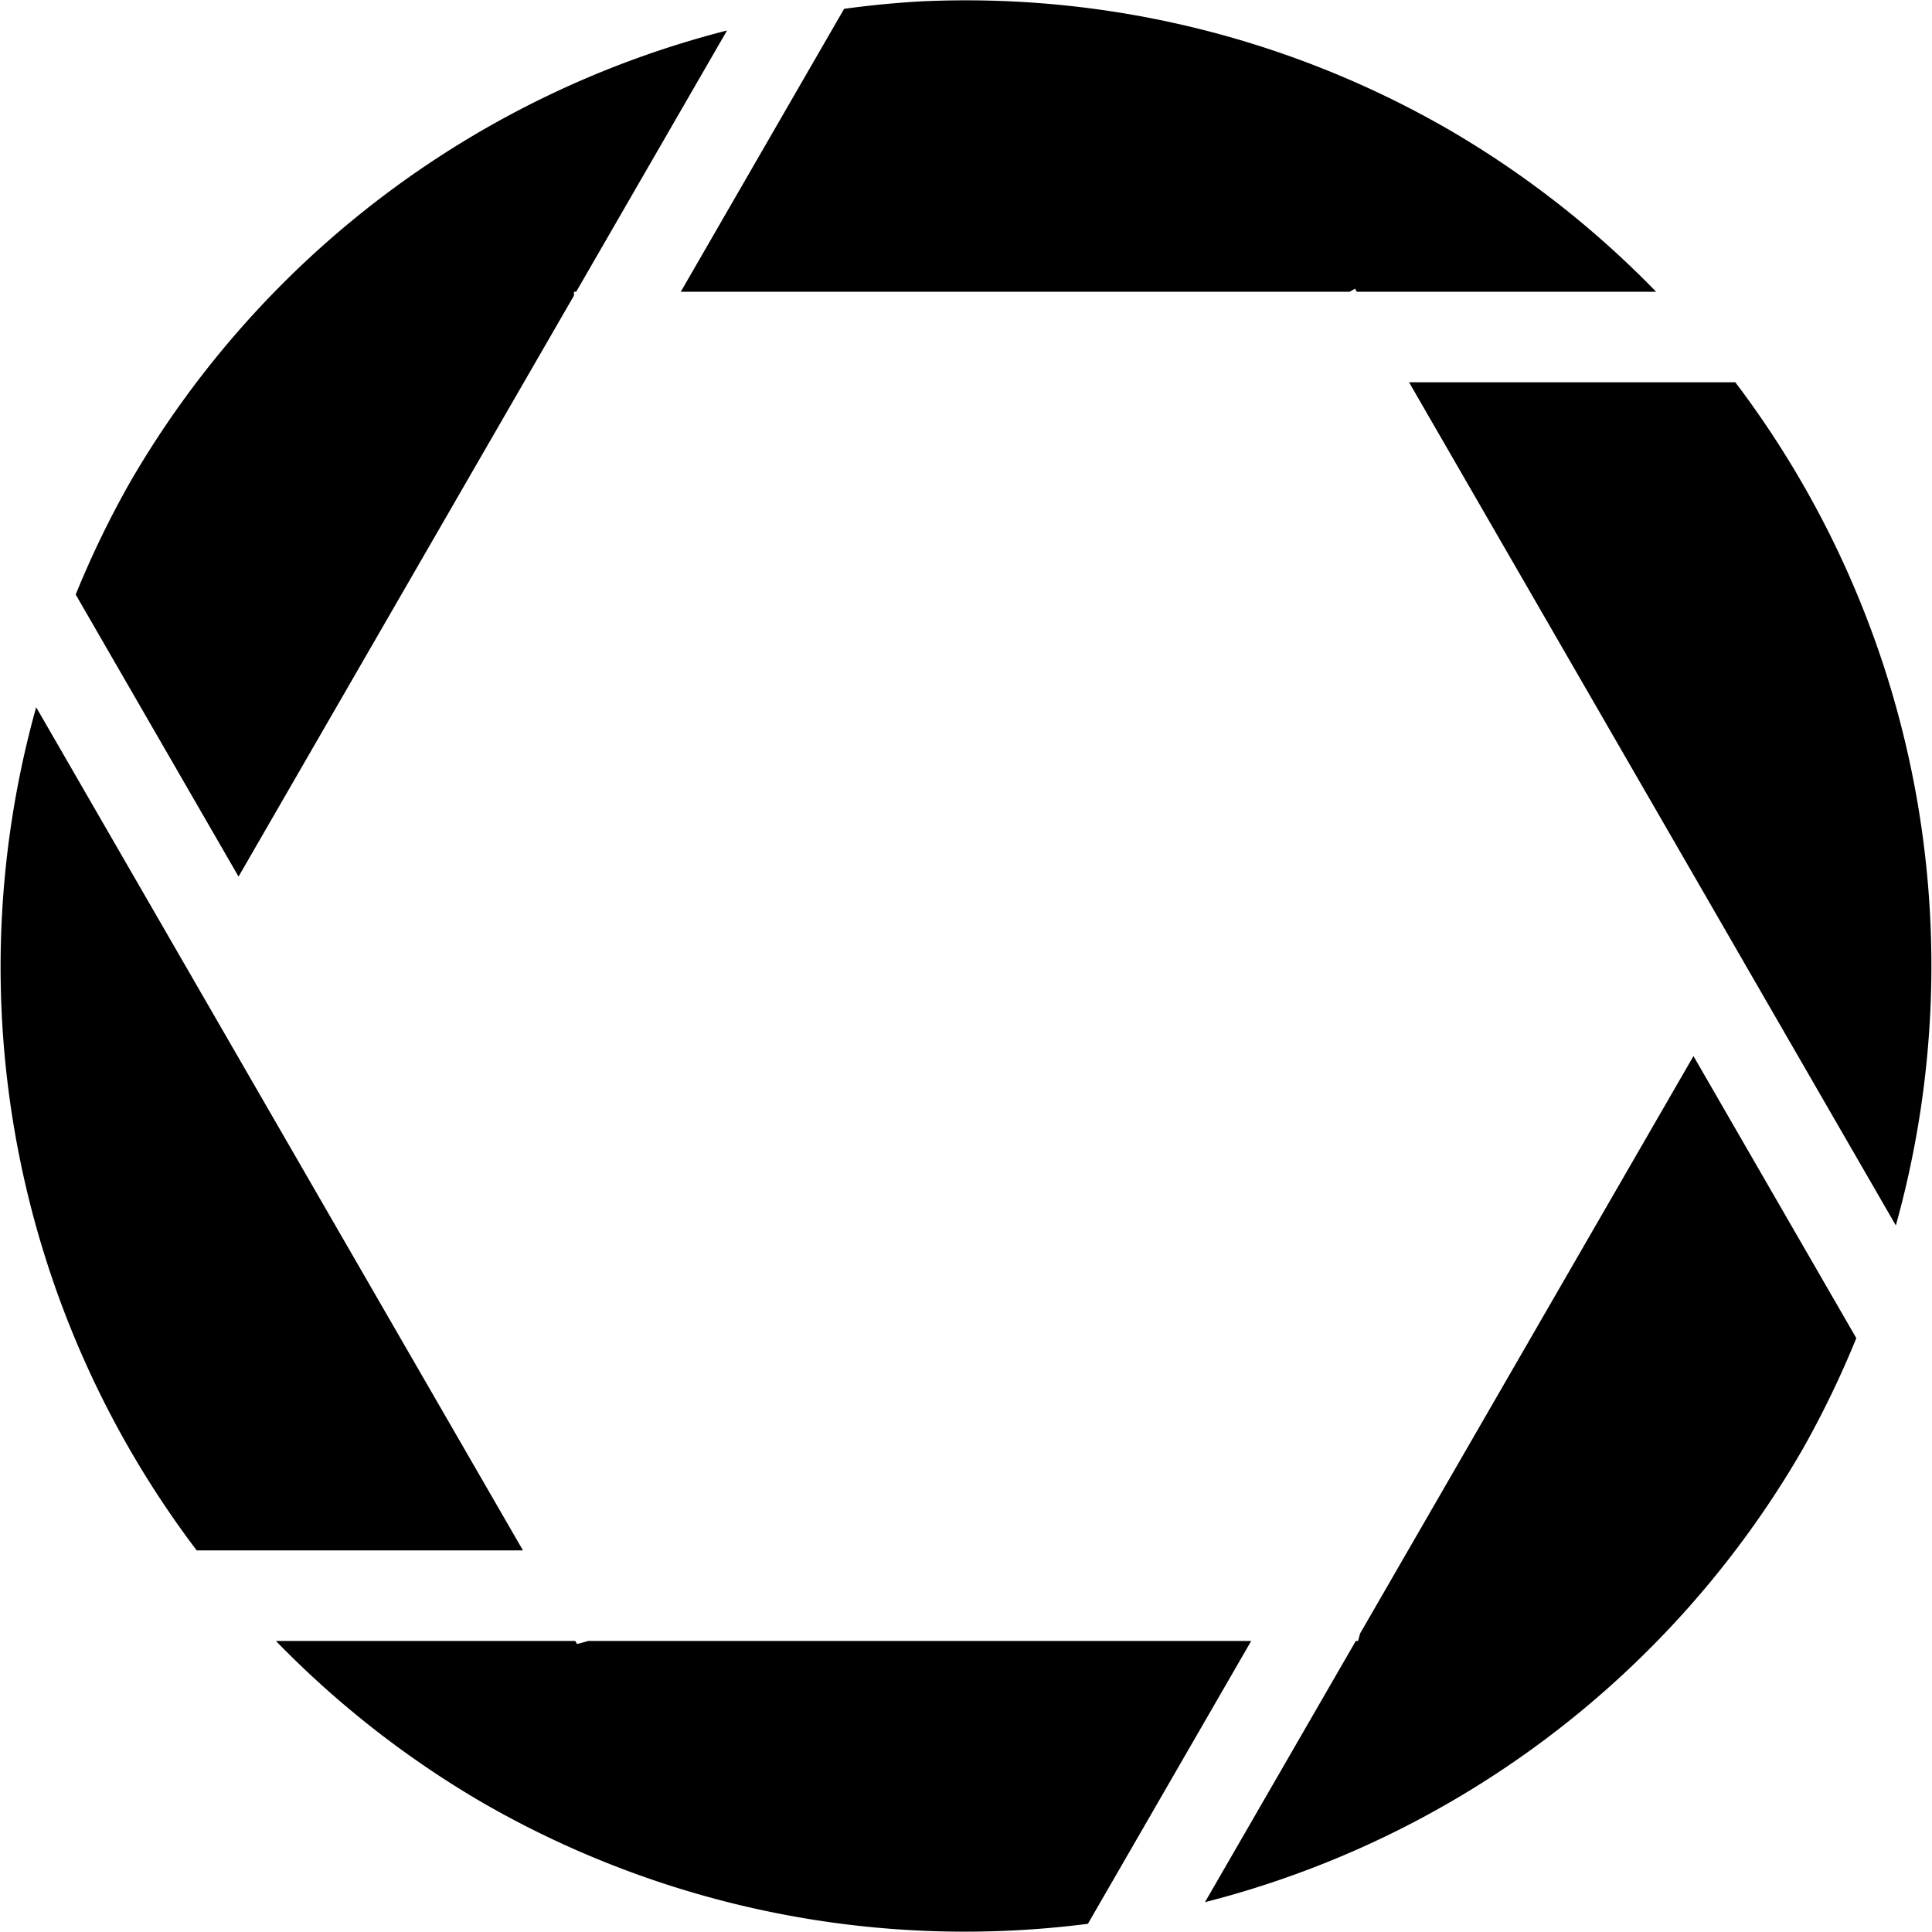 <?xml version="1.0" encoding="UTF-8" standalone="no"?>
<svg
   xmlns:dc="http://purl.org/dc/elements/1.1/"
   xmlns:cc="http://creativecommons.org/ns#"
   xmlns:rdf="http://www.w3.org/1999/02/22-rdf-syntax-ns#"
   xmlns:svg="http://www.w3.org/2000/svg"
   xmlns="http://www.w3.org/2000/svg"
   xmlns:sodipodi="http://sodipodi.sourceforge.net/DTD/sodipodi-0.dtd"
   xmlns:inkscape="http://www.inkscape.org/namespaces/inkscape"
   height="300px"
   width="300px"
   fill="#000000"
   version="1.1"
   data-icon="aperture"
   viewBox="0 0 128 128"
   x="0px"
   y="0px"
   id="svg4"
   sodipodi:docname="aperture-open.svg"
   inkscape:version="0.92.3 (2405546, 2018-03-11)">
  <defs
     id="defs8" />
  <sodipodi:namedview
     pagecolor="#ffffff"
     bordercolor="#666666"
     borderopacity="1"
     objecttolerance="10"
     gridtolerance="10"
     guidetolerance="10"
     inkscape:pageopacity="0"
     inkscape:pageshadow="2"
     inkscape:window-width="1858"
     inkscape:window-height="1057"
     id="namedview6"
     showgrid="false"
     inkscape:zoom="0.36099902"
     inkscape:cx="-945.77548"
     inkscape:cy="364.49991"
     inkscape:window-x="54"
     inkscape:window-y="-8"
     inkscape:window-maximized="1"
     inkscape:current-layer="svg4" />
  <path
     style="fill:#000000;stroke:none;stroke-width:0.213"
     d="m 60.981,0.093 a 64,64 0 0 0 -5.057,0.493 C 52.318,6.833 48.71,13.081 45.104,19.328 h 44.318 l 0.351,-0.203 c 0.039,0.067 0.078,0.135 0.117,0.203 H 109.721 A 64,64 0 0 0 96,8.596 64,64 0 0 0 60.981,0.093 Z M 48.167,2.02 A 64,64 0 0 0 8.574,32.022 64,64 0 0 0 5.015,39.39 C 8.611,45.618 12.207,51.847 15.804,58.076 23.212,45.245 30.62,32.413 38.028,19.582 v -0.254 h 0.147 c 3.331,-5.769 6.662,-11.538 9.993,-17.307 z m 45.186,23.307 c 7.435,12.879 14.872,25.758 22.308,38.637 8.3e-4,10e-5 0.002,7.3e-4 0.002,8.3e-4 -5e-4,8.7e-4 -0.001,0.002 -0.002,0.002 3.314,5.74 6.628,11.481 9.943,17.221 A 64,64 0 0 0 114.969,25.328 Z M 2.396,46.856 a 64,64 0 0 0 10.635,55.861 h 21.616 c -7.436,-12.879 -14.871,-25.758 -22.307,-38.638 -5.63e-4,-6e-4 -0.001,-10e-4 -0.002,-0.002 0,0 0,-8.3e-4 0,-8.3e-4 C 9.024,58.337 5.71,52.597 2.396,46.856 Z M 112.197,69.968 c -7.364,12.755 -14.728,25.509 -22.092,38.263 -0.043,0.161 -0.08,0.316 -0.132,0.486 h -0.148 c -3.331,5.769 -6.661,11.537 -9.992,17.306 a 64,64 0 0 0 39.593,-30.001 64,64 0 0 0 3.559,-7.368 c -3.596,-6.229 -7.192,-12.457 -10.788,-18.686 z m -93.917,38.749 a 64,64 0 0 0 13.72,10.731 64,64 0 0 0 40.076,8.009 c 3.607,-6.247 7.213,-12.493 10.82,-18.74 H 38.977 c -0.237,0.07 -0.485,0.138 -0.75,0.201 -0.039,-0.067 -0.077,-0.134 -0.116,-0.201 z"
     id="circle57"
     inkscape:connector-curvature="0" />
</svg>
